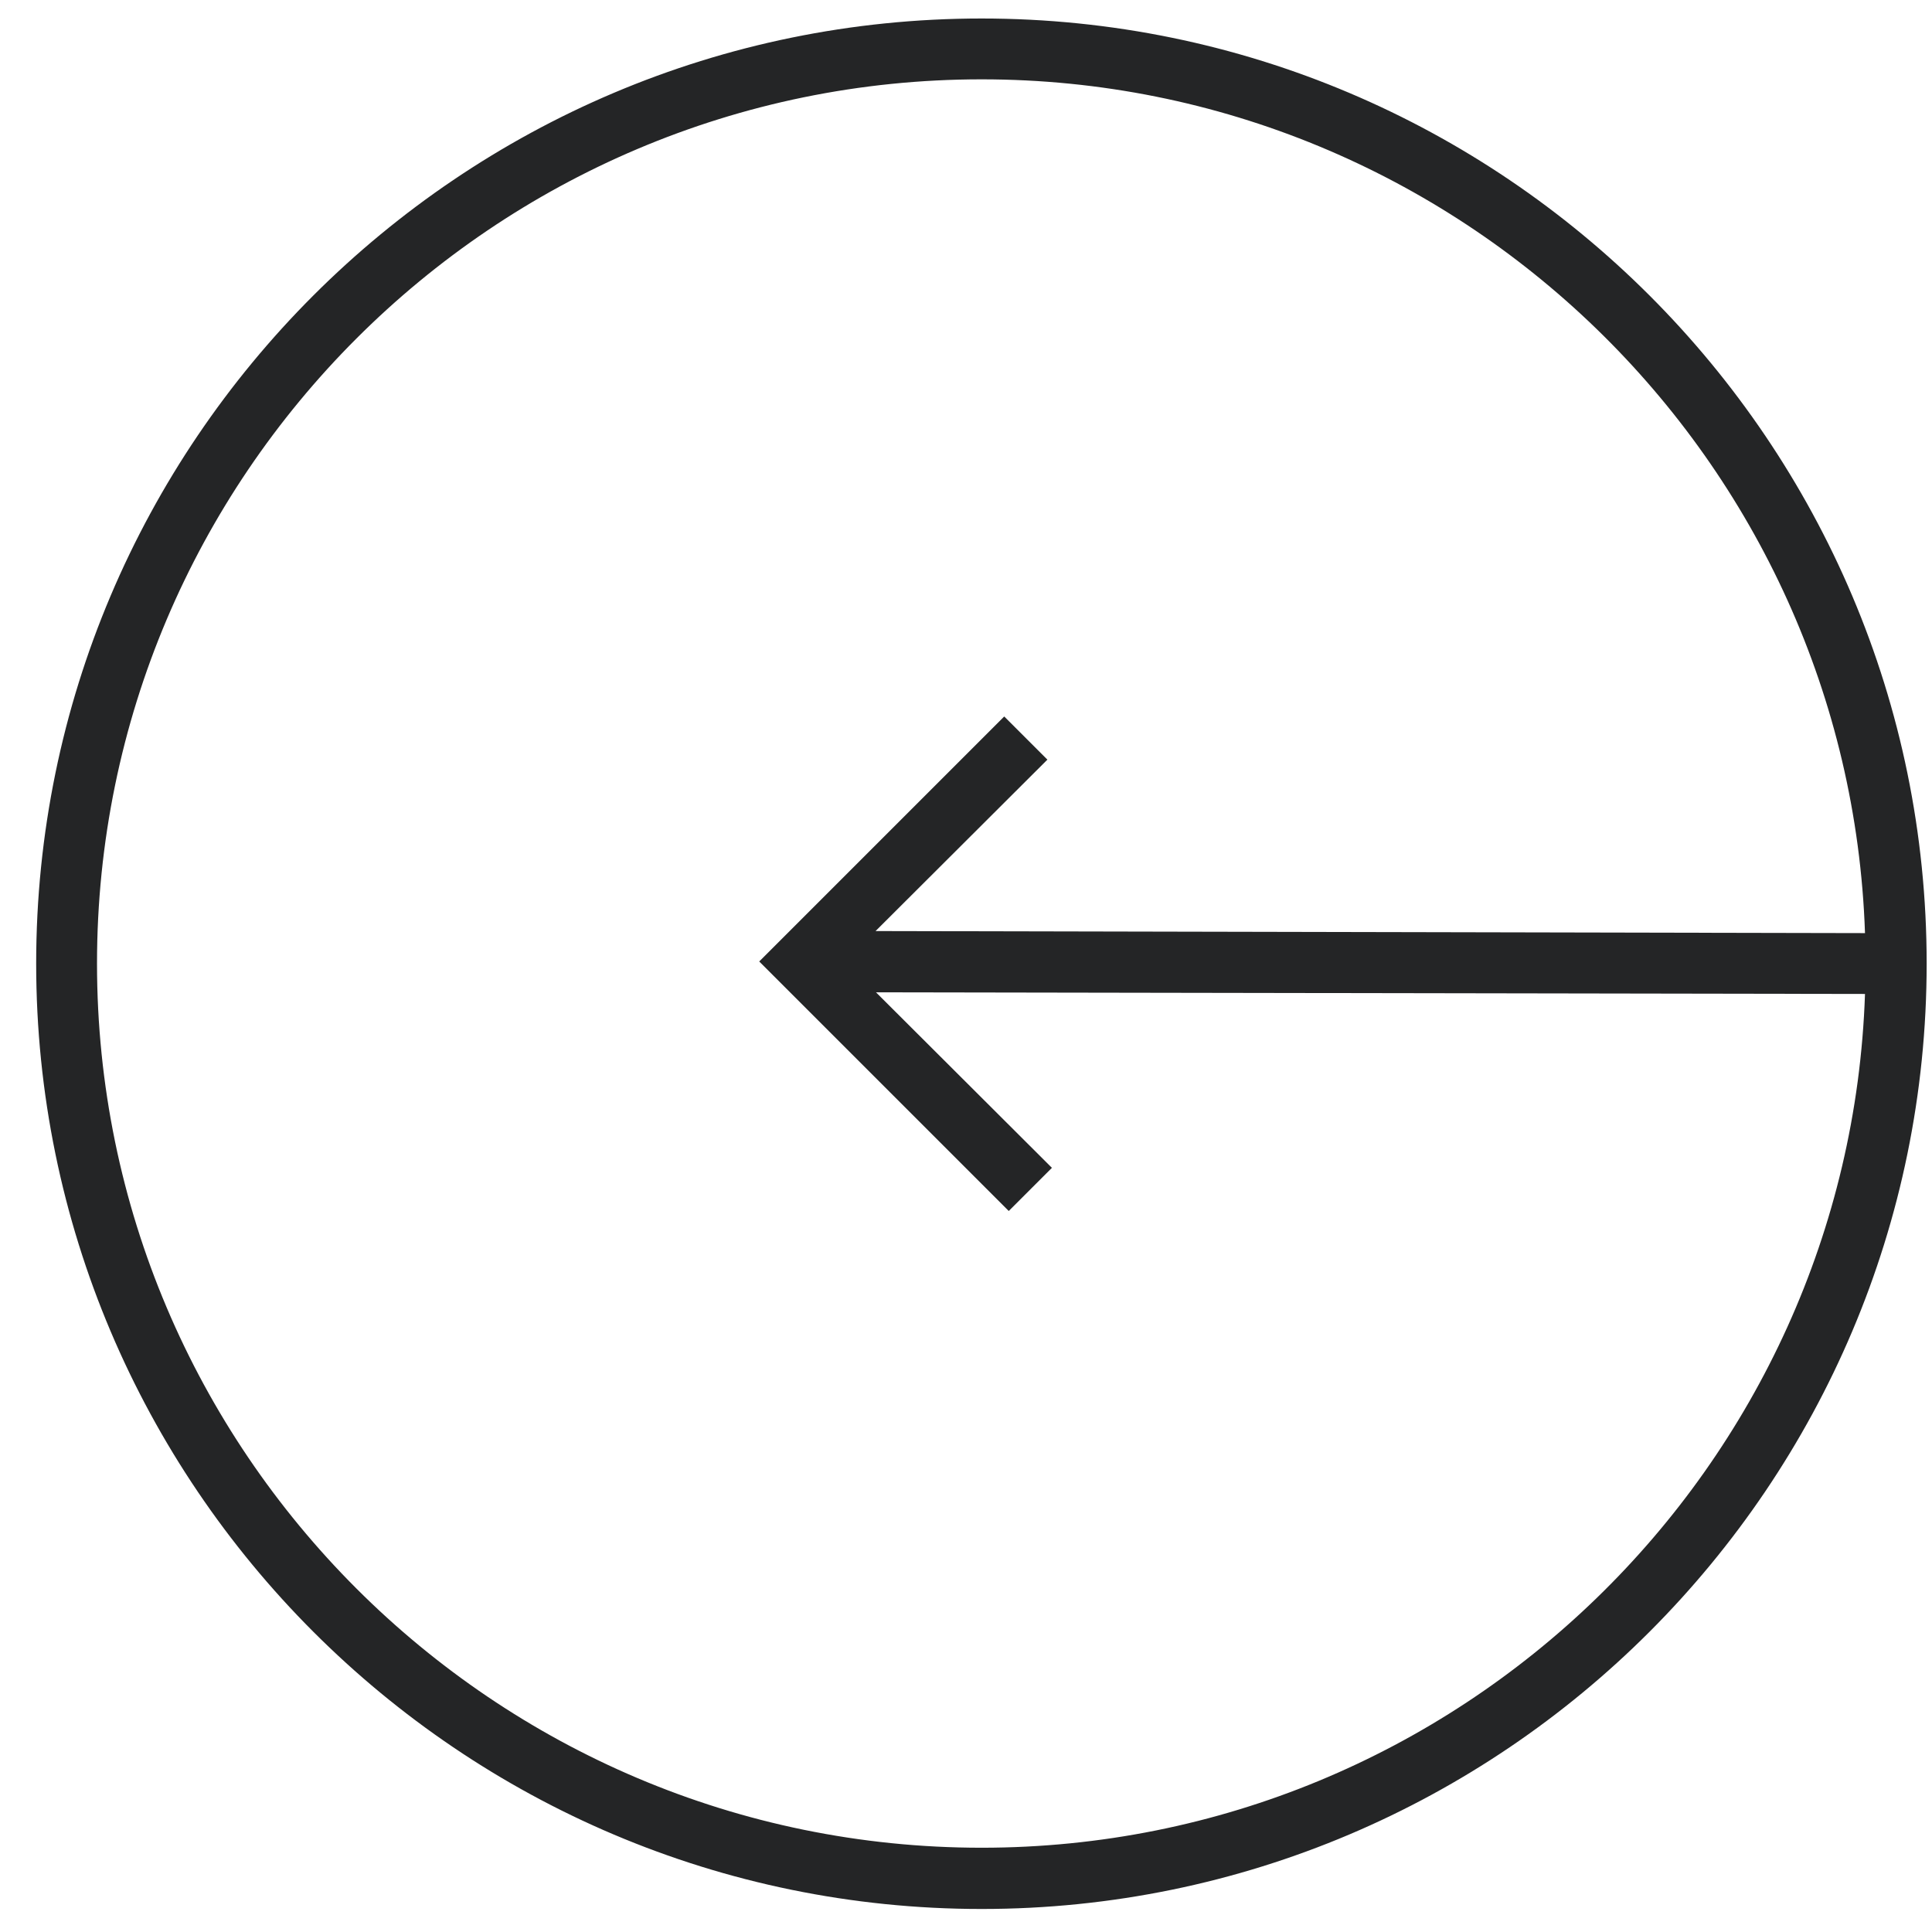<?xml version="1.0" encoding="utf-8"?>
<!-- Generator: Avocode 2.3.2-ea60620 - http://avocode.com -->
<svg height="47" width="47" xmlns:xlink="http://www.w3.org/1999/xlink" xmlns="http://www.w3.org/2000/svg" viewBox="0 0 47 47">
    <path fill="#242526" fill-rule="evenodd" d="M 23.88 0.45 C 11.19 0.45 0.88 10.76 0.88 23.44 C 0.88 36.12 11.19 46.44 23.88 46.44 C 36.56 46.44 46.87 36.12 46.87 23.44 C 46.87 10.76 36.56 0.45 23.88 0.45 Z M 23.88 44.95 C 12.01 44.95 2.36 35.3 2.36 23.44 C 2.36 11.58 12.01 1.93 23.88 1.93 C 35.49 1.93 44.98 11.18 45.37 22.7 C 45.37 22.7 21.3 22.65 21.3 22.65 C 21.3 22.65 25.48 18.48 25.48 18.48 C 25.48 18.48 24.43 17.43 24.43 17.43 C 24.43 17.43 18.47 23.39 18.47 23.39 C 18.47 23.39 24.54 29.46 24.54 29.46 C 24.54 29.46 25.59 28.41 25.59 28.41 C 25.59 28.41 21.31 24.14 21.31 24.14 C 21.31 24.14 45.37 24.18 45.37 24.18 C 44.98 35.7 35.49 44.95 23.88 44.95 Z" />
</svg>